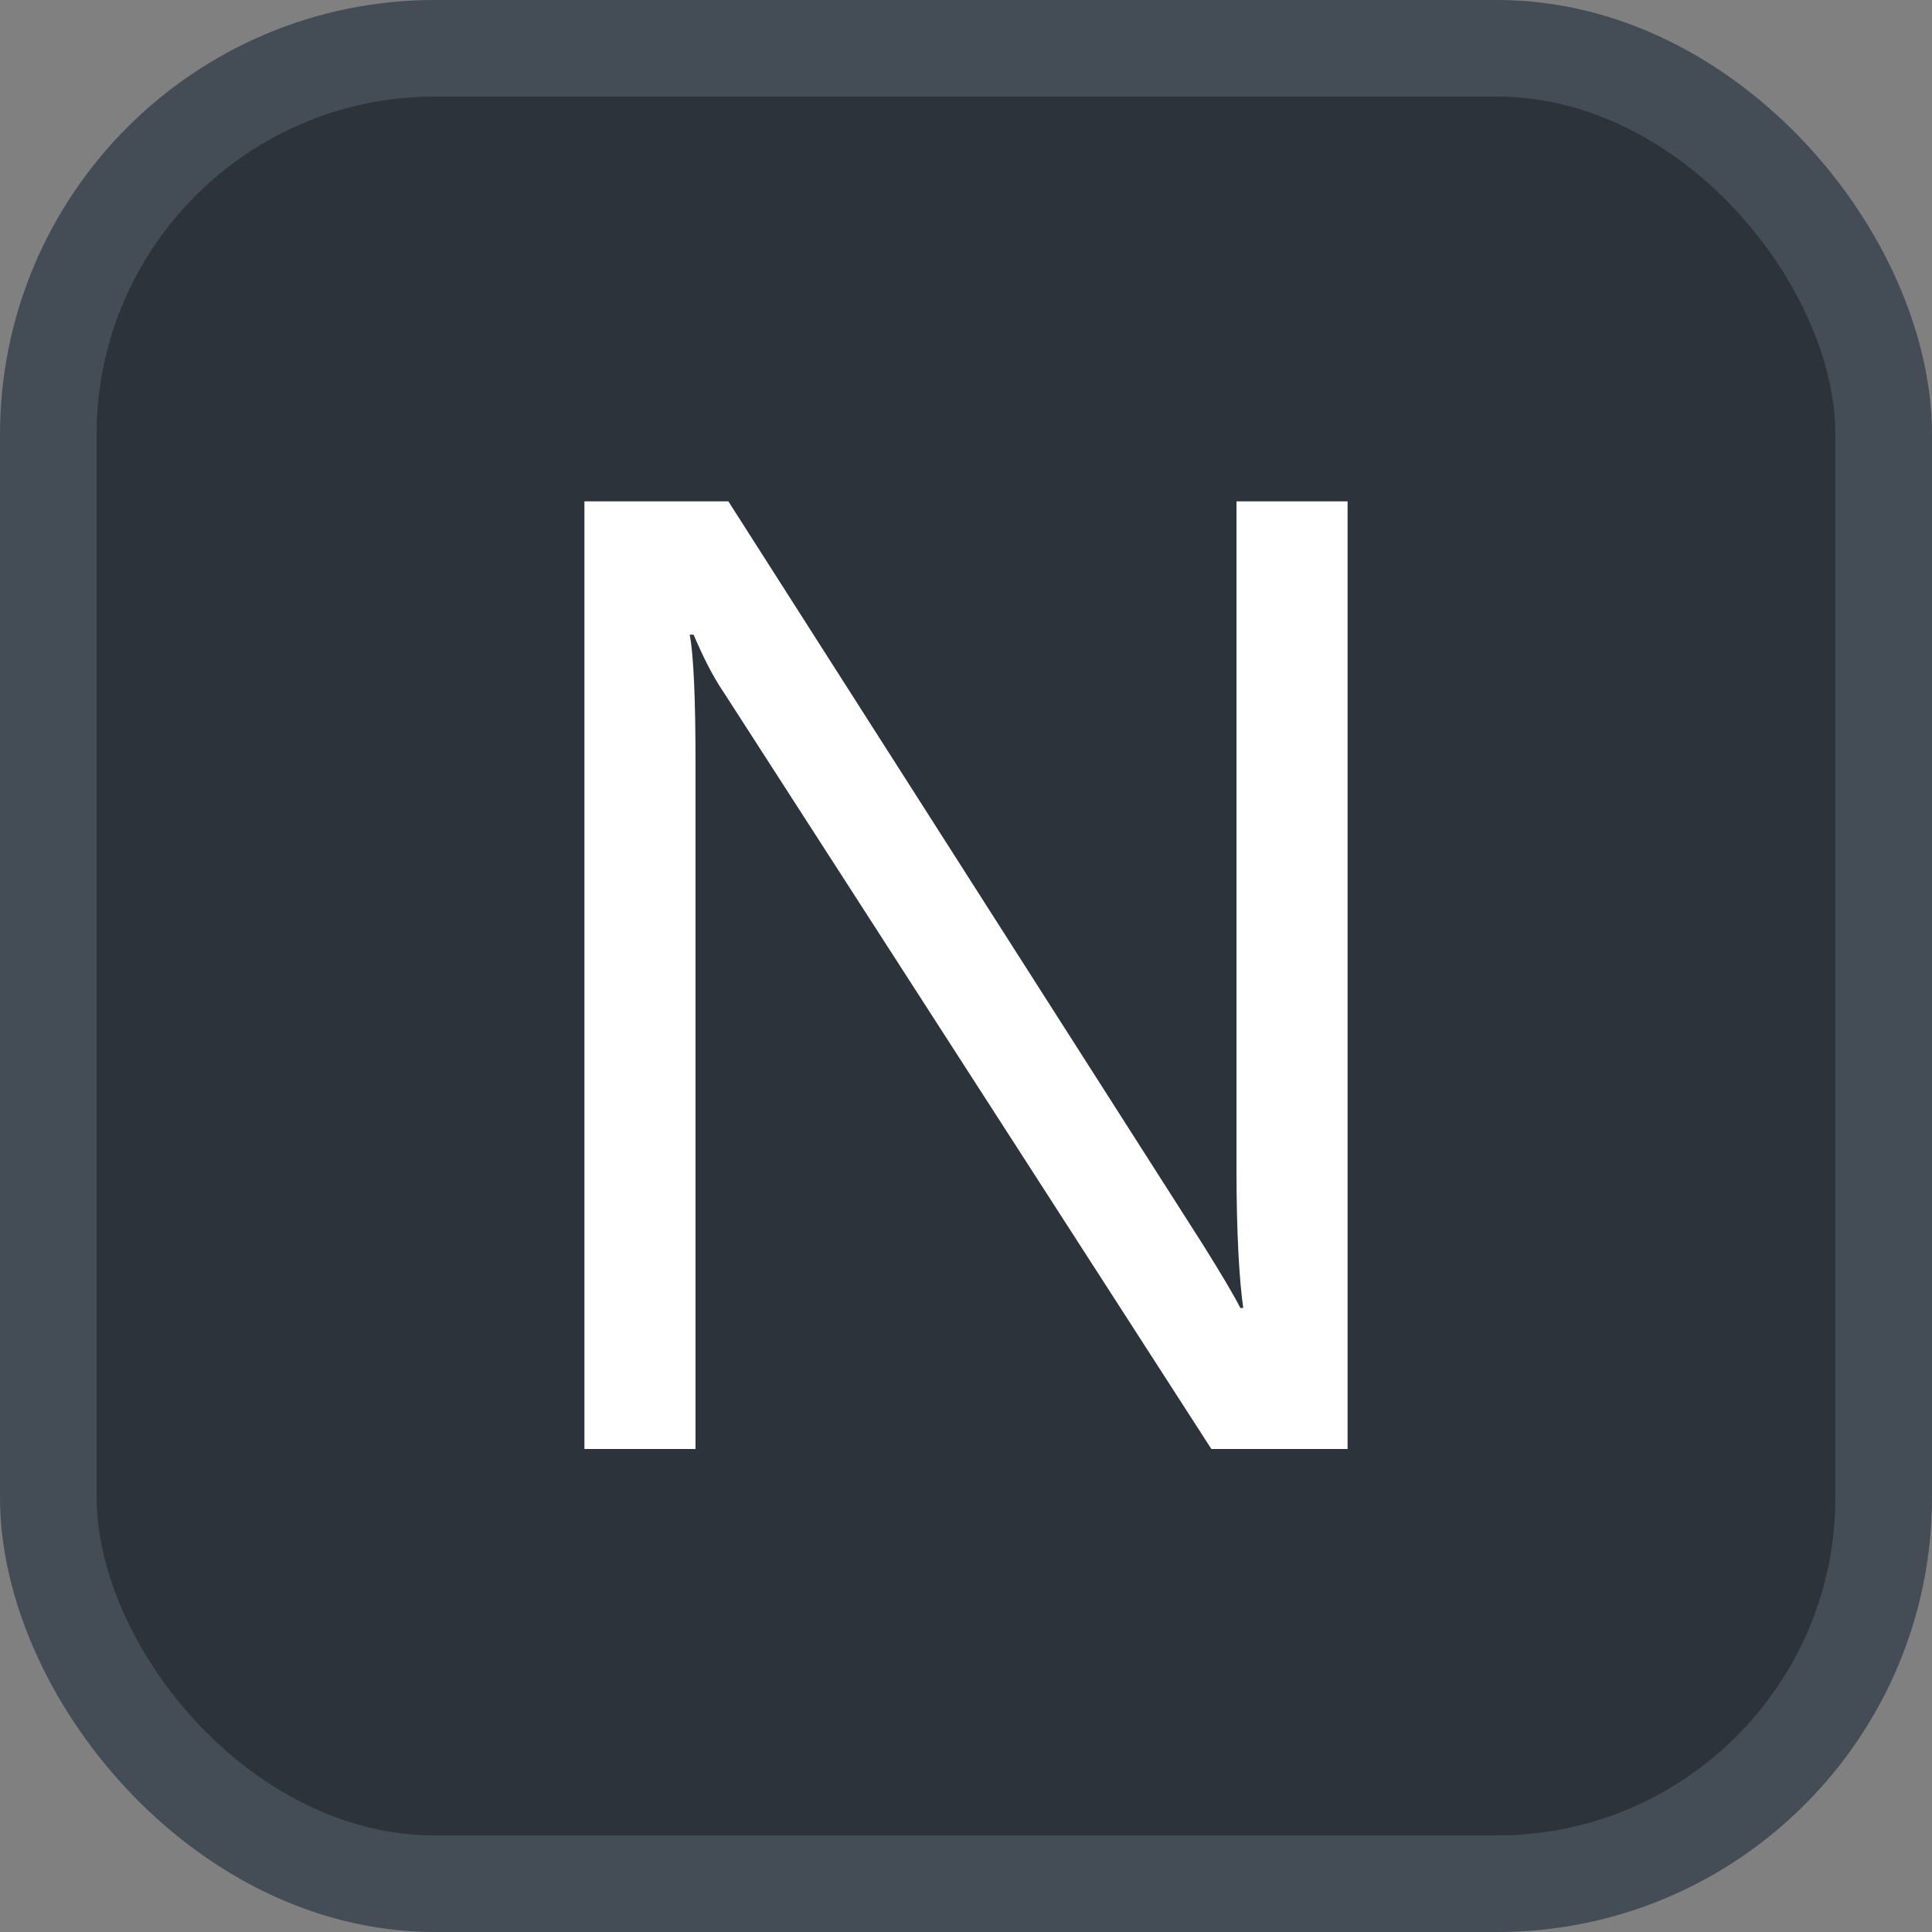 <svg xmlns="http://www.w3.org/2000/svg" version="1.1" xmlns:xlink="http://www.w3.org/1999/xlink" xmlns:svgjs="http://svgjs.com/svgjs" width="20" height="20"><rect width="100%" height="100%" fill="#808080" stroke="none"/><svg id="SvgjsSvg1002" style="overflow: hidden; top: -100%; left: -100%; position: absolute; opacity: 0;" width="2" height="0" focusable="false"><polyline id="SvgjsPolyline1003" points="0,0"></polyline><path id="SvgjsPath1004" d="M0 0 "></path></svg><defs id="SvgjsDefs3141"></defs><rect id="SvgjsRect3142" width="19" height="19" x="0.5" y="0.5" rx="4" ry="4" fill="#2d333b" stroke-opacity="1" stroke="#444c56" stroke-width="1"></rect><path id="SvgjsPath3143" d="M13.95 15.00L13.95 5.19L12.80 5.19L12.80 12.10C12.80 12.78 12.83 13.26 12.87 13.54L12.84 13.54C12.78 13.42 12.65 13.20 12.45 12.88L7.54 5.19L6.05 5.19L6.05 15.00L7.20 15.00L7.20 7.91C7.20 7.23 7.18 6.78 7.14 6.57L7.18 6.57C7.27 6.78 7.37 6.99 7.50 7.18L12.54 15.00Z" fill="#ffffff"></path></svg>